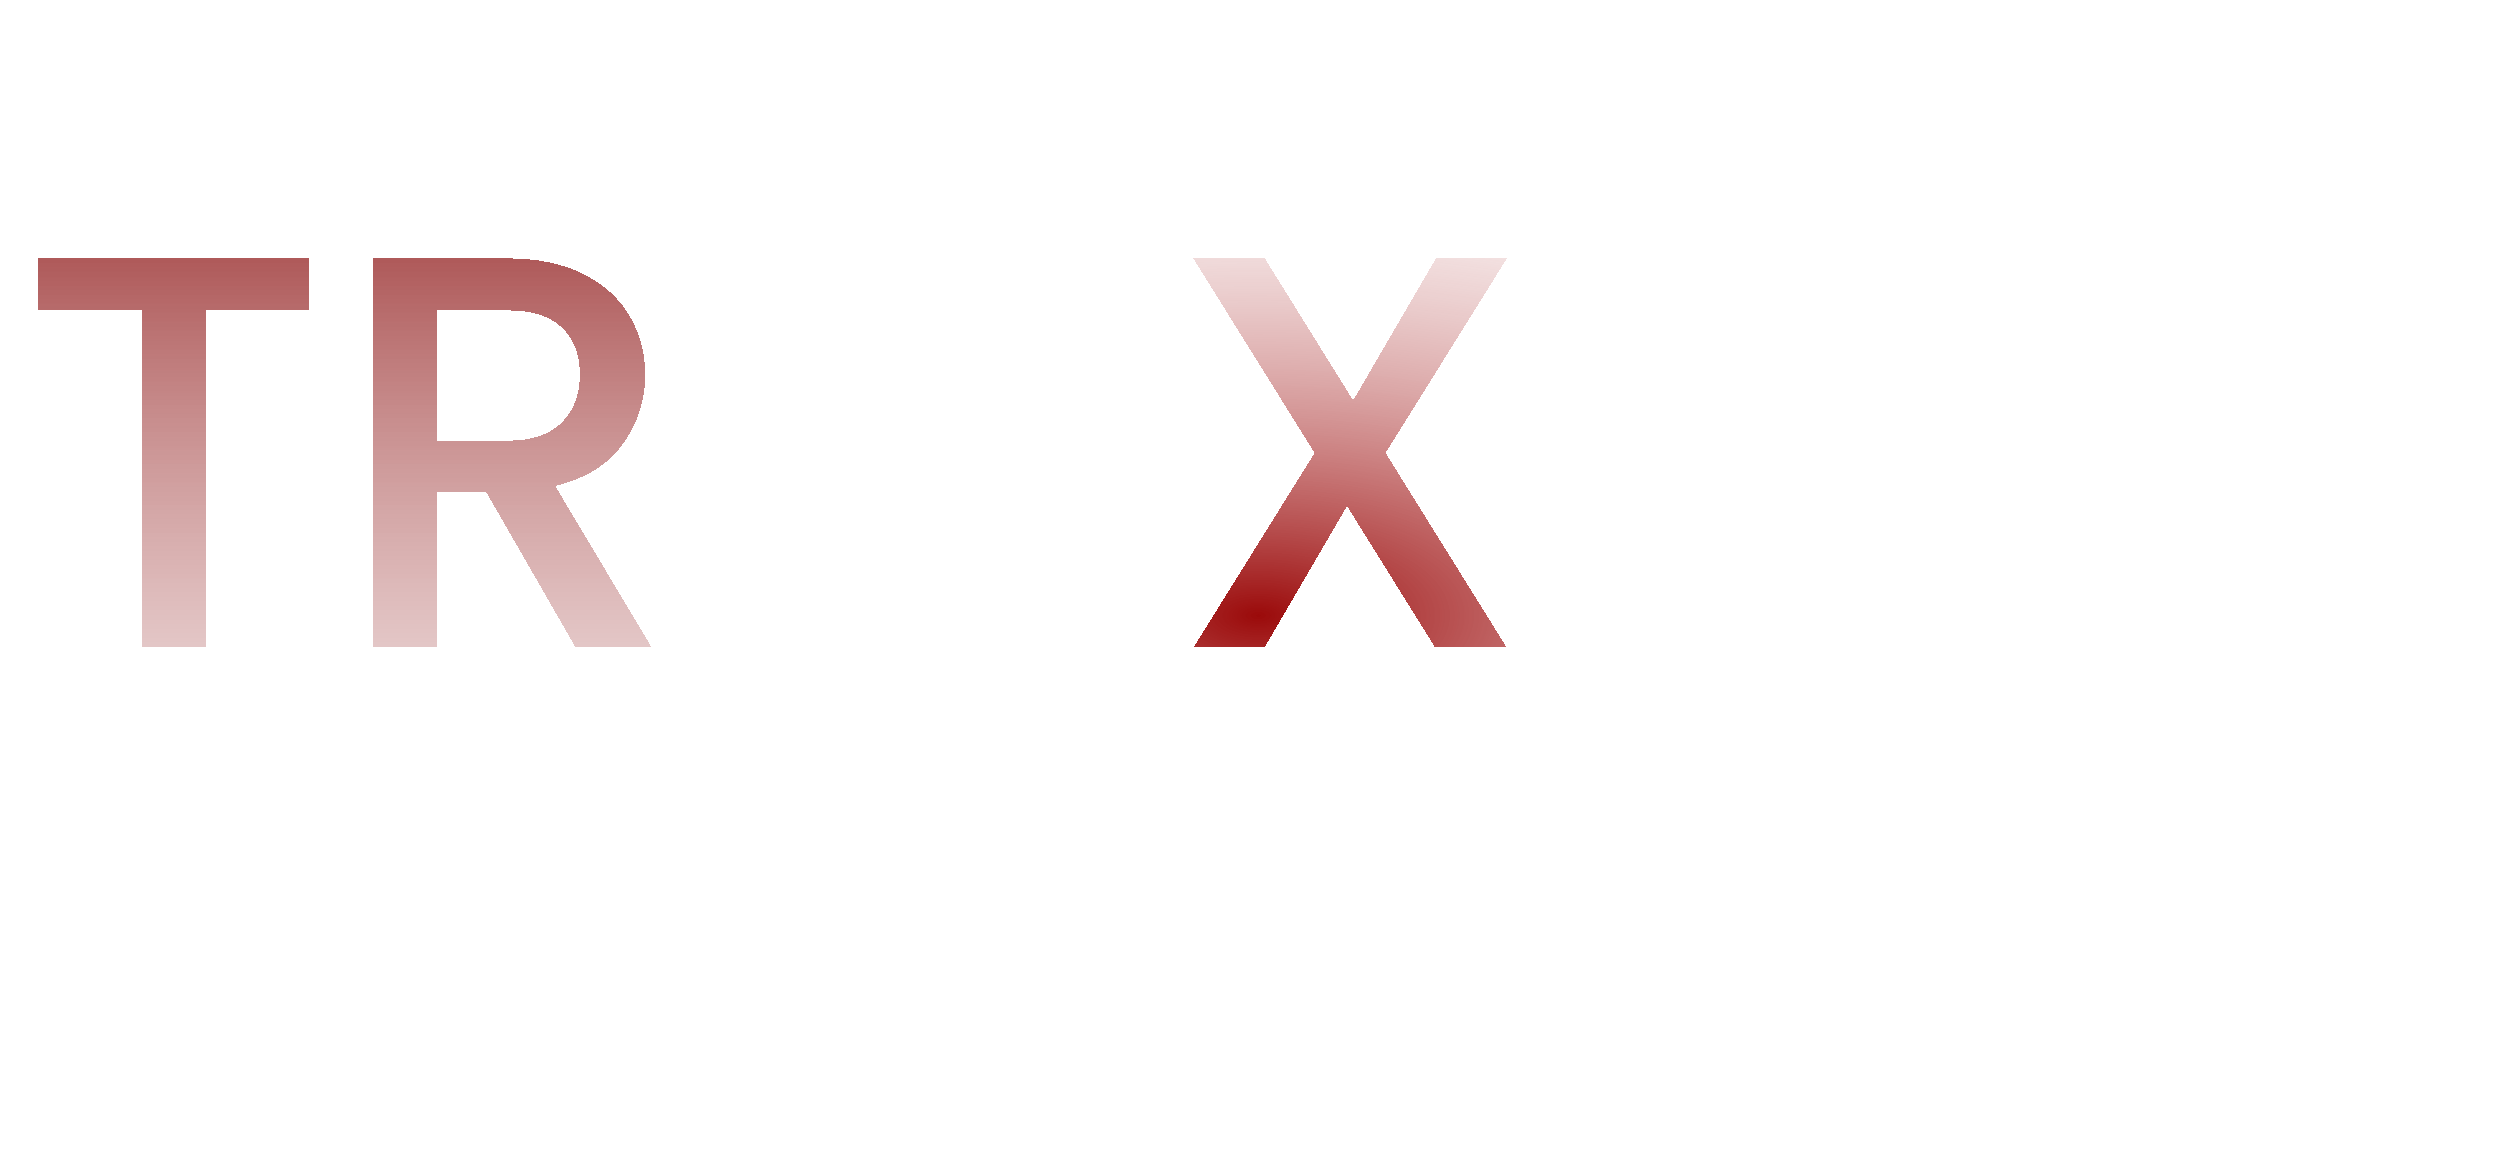<svg width="313" height="146" viewBox="0 0 313 146" fill="none" xmlns="http://www.w3.org/2000/svg">
<g filter="url(#filter0_d_549_21)">
<path d="M38.68 28.35V34.86H25.73V77H17.75V34.86H4.73V28.35H38.68ZM72.032 77L60.832 57.54H54.742V77H46.762V28.35H63.562C67.295 28.35 70.445 29.003 73.012 30.31C75.625 31.617 77.562 33.367 78.822 35.56C80.128 37.753 80.782 40.203 80.782 42.91C80.782 46.083 79.848 48.977 77.982 51.59C76.162 54.157 73.338 55.907 69.512 56.84L81.552 77H72.032ZM54.742 51.17H63.562C66.548 51.17 68.788 50.423 70.282 48.93C71.822 47.437 72.592 45.43 72.592 42.91C72.592 40.39 71.845 38.43 70.352 37.03C68.858 35.583 66.595 34.86 63.562 34.86H54.742V51.17Z" fill="url(#paint0_linear_549_21)" shape-rendering="crispEdges"/>
<path d="M107.16 44.94H100.02V77H91.97V44.94H87.42V38.43H91.97V35.7C91.97 31.267 93.137 28.047 95.47 26.04C97.85 23.987 101.56 22.96 106.6 22.96V29.61C104.174 29.61 102.47 30.077 101.49 31.01C100.51 31.897 100.02 33.46 100.02 35.7V38.43H107.16V44.94ZM122.212 25.2V77H114.232V25.2H122.212ZM136.749 33.32C135.303 33.32 134.089 32.83 133.109 31.85C132.129 30.87 131.639 29.657 131.639 28.21C131.639 26.763 132.129 25.55 133.109 24.57C134.089 23.59 135.303 23.1 136.749 23.1C138.149 23.1 139.339 23.59 140.319 24.57C141.299 25.55 141.789 26.763 141.789 28.21C141.789 29.657 141.299 30.87 140.319 31.85C139.339 32.83 138.149 33.32 136.749 33.32ZM140.669 38.43V77H132.689V38.43H140.669Z" fill="url(#paint1_linear_549_21)" shape-rendering="crispEdges"/>
<path d="M173.476 52.71L188.596 77H179.636L168.646 59.36L158.356 77H149.466L164.586 52.71L149.396 28.35H158.356L169.416 46.13L179.776 28.35H188.666L173.476 52.71Z" fill="url(#paint2_radial_549_21)" shape-rendering="crispEdges"/>
</g>
<defs>
<filter id="filter0_d_549_21" x="0.73" y="22.96" width="191.937" height="62.04" filterUnits="userSpaceOnUse" color-interpolation-filters="sRGB">
<feFlood flood-opacity="0" result="BackgroundImageFix"/>
<feColorMatrix in="SourceAlpha" type="matrix" values="0 0 0 0 0 0 0 0 0 0 0 0 0 0 0 0 0 0 127 0" result="hardAlpha"/>
<feOffset dy="4"/>
<feGaussianBlur stdDeviation="2"/>
<feComposite in2="hardAlpha" operator="out"/>
<feColorMatrix type="matrix" values="0 0 0 0 0 0 0 0 0 0 0 0 0 0 0 0 0 0 0.75 0"/>
<feBlend mode="normal" in2="BackgroundImageFix" result="effect1_dropShadow_549_21"/>
<feBlend mode="normal" in="SourceGraphic" in2="effect1_dropShadow_549_21" result="shape"/>
</filter>
<linearGradient id="paint0_linear_549_21" x1="157.5" y1="0" x2="157.5" y2="146" gradientUnits="userSpaceOnUse">
<stop stop-color="#830000"/>
<stop offset="1" stop-color="white" stop-opacity="0"/>
</linearGradient>
<linearGradient id="paint1_linear_549_21" x1="157.5" y1="0" x2="157.5" y2="146" gradientUnits="userSpaceOnUse">
<stop stop-color="white"/>
<stop offset="1" stop-color="white" stop-opacity="0"/>
</linearGradient>
<radialGradient id="paint2_radial_549_21" cx="0" cy="0" r="1" gradientUnits="userSpaceOnUse" gradientTransform="translate(157.5 73) rotate(90) scale(73 155.5)">
<stop stop-color="#9B0A0A"/>
<stop offset="1" stop-color="white" stop-opacity="0"/>
</radialGradient>
</defs>
</svg>
